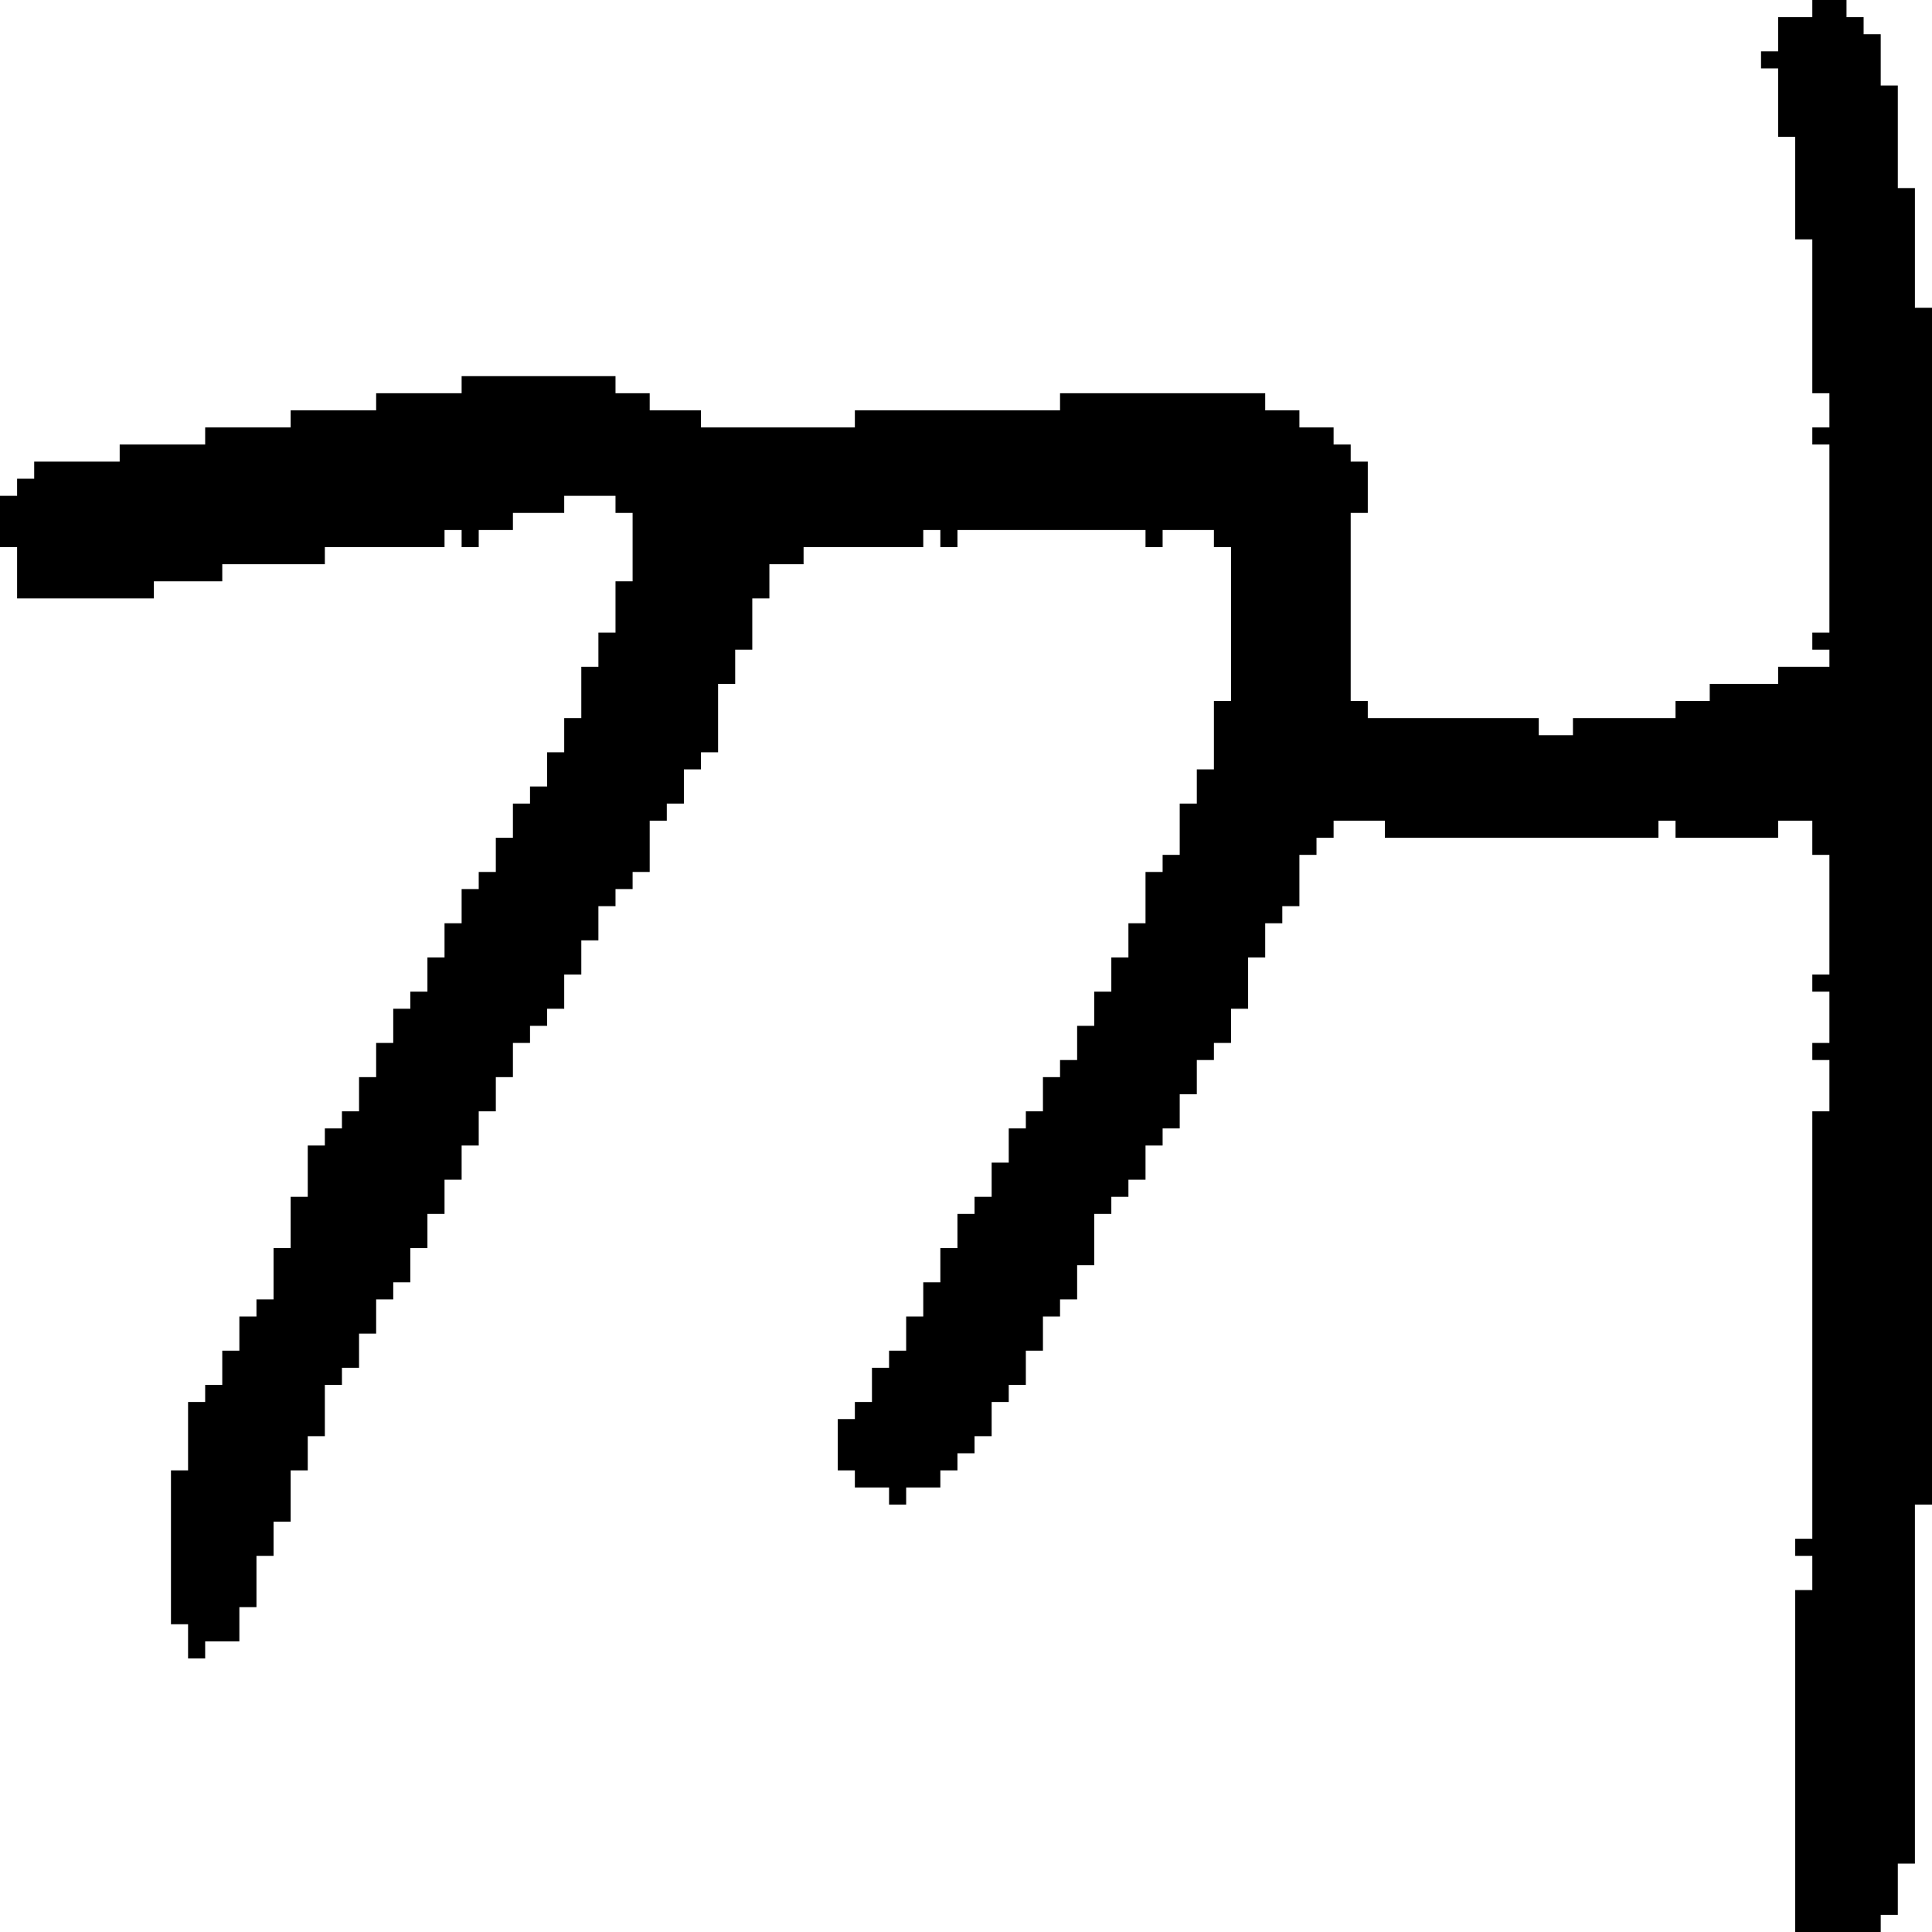 <?xml version="1.0" encoding="UTF-8" standalone="no"?>
<!DOCTYPE svg PUBLIC "-//W3C//DTD SVG 1.1//EN" 
  "http://www.w3.org/Graphics/SVG/1.1/DTD/svg11.dtd">
<svg width="113" height="113"
     xmlns="http://www.w3.org/2000/svg" version="1.1">
 <path d="  M 76,24  L 74,24  L 74,23  L 62,23  L 62,24  L 50,24  L 50,25  L 41,25  L 41,24  L 38,24  L 38,23  L 36,23  L 36,22  L 27,22  L 27,23  L 22,23  L 22,24  L 17,24  L 17,25  L 12,25  L 12,26  L 7,26  L 7,27  L 2,27  L 2,28  L 1,28  L 1,29  L 0,29  L 0,32  L 1,32  L 1,35  L 9,35  L 9,34  L 13,34  L 13,33  L 19,33  L 19,32  L 26,32  L 26,31  L 27,31  L 27,32  L 28,32  L 28,31  L 30,31  L 30,30  L 33,30  L 33,29  L 36,29  L 36,30  L 37,30  L 37,34  L 36,34  L 36,37  L 35,37  L 35,39  L 34,39  L 34,42  L 33,42  L 33,44  L 32,44  L 32,46  L 31,46  L 31,47  L 30,47  L 30,49  L 29,49  L 29,51  L 28,51  L 28,52  L 27,52  L 27,54  L 26,54  L 26,56  L 25,56  L 25,58  L 24,58  L 24,59  L 23,59  L 23,61  L 22,61  L 22,63  L 21,63  L 21,65  L 20,65  L 20,66  L 19,66  L 19,67  L 18,67  L 18,70  L 17,70  L 17,73  L 16,73  L 16,76  L 15,76  L 15,77  L 14,77  L 14,79  L 13,79  L 13,81  L 12,81  L 12,82  L 11,82  L 11,86  L 10,86  L 10,95  L 11,95  L 11,97  L 12,97  L 12,96  L 14,96  L 14,94  L 15,94  L 15,91  L 16,91  L 16,89  L 17,89  L 17,86  L 18,86  L 18,84  L 19,84  L 19,81  L 20,81  L 20,80  L 21,80  L 21,78  L 22,78  L 22,76  L 23,76  L 23,75  L 24,75  L 24,73  L 25,73  L 25,71  L 26,71  L 26,69  L 27,69  L 27,67  L 28,67  L 28,65  L 29,65  L 29,63  L 30,63  L 30,61  L 31,61  L 31,60  L 32,60  L 32,59  L 33,59  L 33,57  L 34,57  L 34,55  L 35,55  L 35,53  L 36,53  L 36,52  L 37,52  L 37,51  L 38,51  L 38,48  L 39,48  L 39,47  L 40,47  L 40,45  L 41,45  L 41,44  L 42,44  L 42,40  L 43,40  L 43,38  L 44,38  L 44,35  L 45,35  L 45,33  L 47,33  L 47,32  L 54,32  L 54,31  L 55,31  L 55,32  L 56,32  L 56,31  L 67,31  L 67,32  L 68,32  L 68,31  L 71,31  L 71,32  L 72,32  L 72,41  L 71,41  L 71,45  L 70,45  L 70,47  L 69,47  L 69,50  L 68,50  L 68,51  L 67,51  L 67,54  L 66,54  L 66,56  L 65,56  L 65,58  L 64,58  L 64,60  L 63,60  L 63,62  L 62,62  L 62,63  L 61,63  L 61,65  L 60,65  L 60,66  L 59,66  L 59,68  L 58,68  L 58,70  L 57,70  L 57,71  L 56,71  L 56,73  L 55,73  L 55,75  L 54,75  L 54,77  L 53,77  L 53,79  L 52,79  L 52,80  L 51,80  L 51,82  L 50,82  L 50,83  L 49,83  L 49,86  L 50,86  L 50,87  L 52,87  L 52,88  L 53,88  L 53,87  L 55,87  L 55,86  L 56,86  L 56,85  L 57,85  L 57,84  L 58,84  L 58,82  L 59,82  L 59,81  L 60,81  L 60,79  L 61,79  L 61,77  L 62,77  L 62,76  L 63,76  L 63,74  L 64,74  L 64,71  L 65,71  L 65,70  L 66,70  L 66,69  L 67,69  L 67,67  L 68,67  L 68,66  L 69,66  L 69,64  L 70,64  L 70,62  L 71,62  L 71,61  L 72,61  L 72,59  L 73,59  L 73,56  L 74,56  L 74,54  L 75,54  L 75,53  L 76,53  L 76,50  L 77,50  L 77,49  L 78,49  L 78,48  L 81,48  L 81,49  L 97,49  L 97,48  L 98,48  L 98,49  L 104,49  L 104,48  L 106,48  L 106,50  L 107,50  L 107,57  L 106,57  L 106,58  L 107,58  L 107,61  L 106,61  L 106,62  L 107,62  L 107,65  L 106,65  L 106,90  L 105,90  L 105,91  L 106,91  L 106,93  L 105,93  L 105,113  L 110,113  L 110,112  L 111,112  L 111,109  L 112,109  L 112,88  L 113,88  L 113,18  L 112,18  L 112,11  L 111,11  L 111,5  L 110,5  L 110,2  L 109,2  L 109,1  L 108,1  L 108,0  L 106,0  L 106,1  L 104,1  L 104,3  L 103,3  L 103,4  L 104,4  L 104,8  L 105,8  L 105,14  L 106,14  L 106,23  L 107,23  L 107,25  L 106,25  L 106,26  L 107,26  L 107,37  L 106,37  L 106,38  L 107,38  L 107,39  L 104,39  L 104,40  L 100,40  L 100,41  L 98,41  L 98,42  L 92,42  L 92,43  L 90,43  L 90,42  L 80,42  L 80,41  L 79,41  L 79,30  L 80,30  L 80,27  L 79,27  L 79,26  L 78,26  L 78,25  L 76,25  Z  " style="fill:rgb(0, 0, 0); fill-opacity:1.000; stroke:none;" />
</svg>
